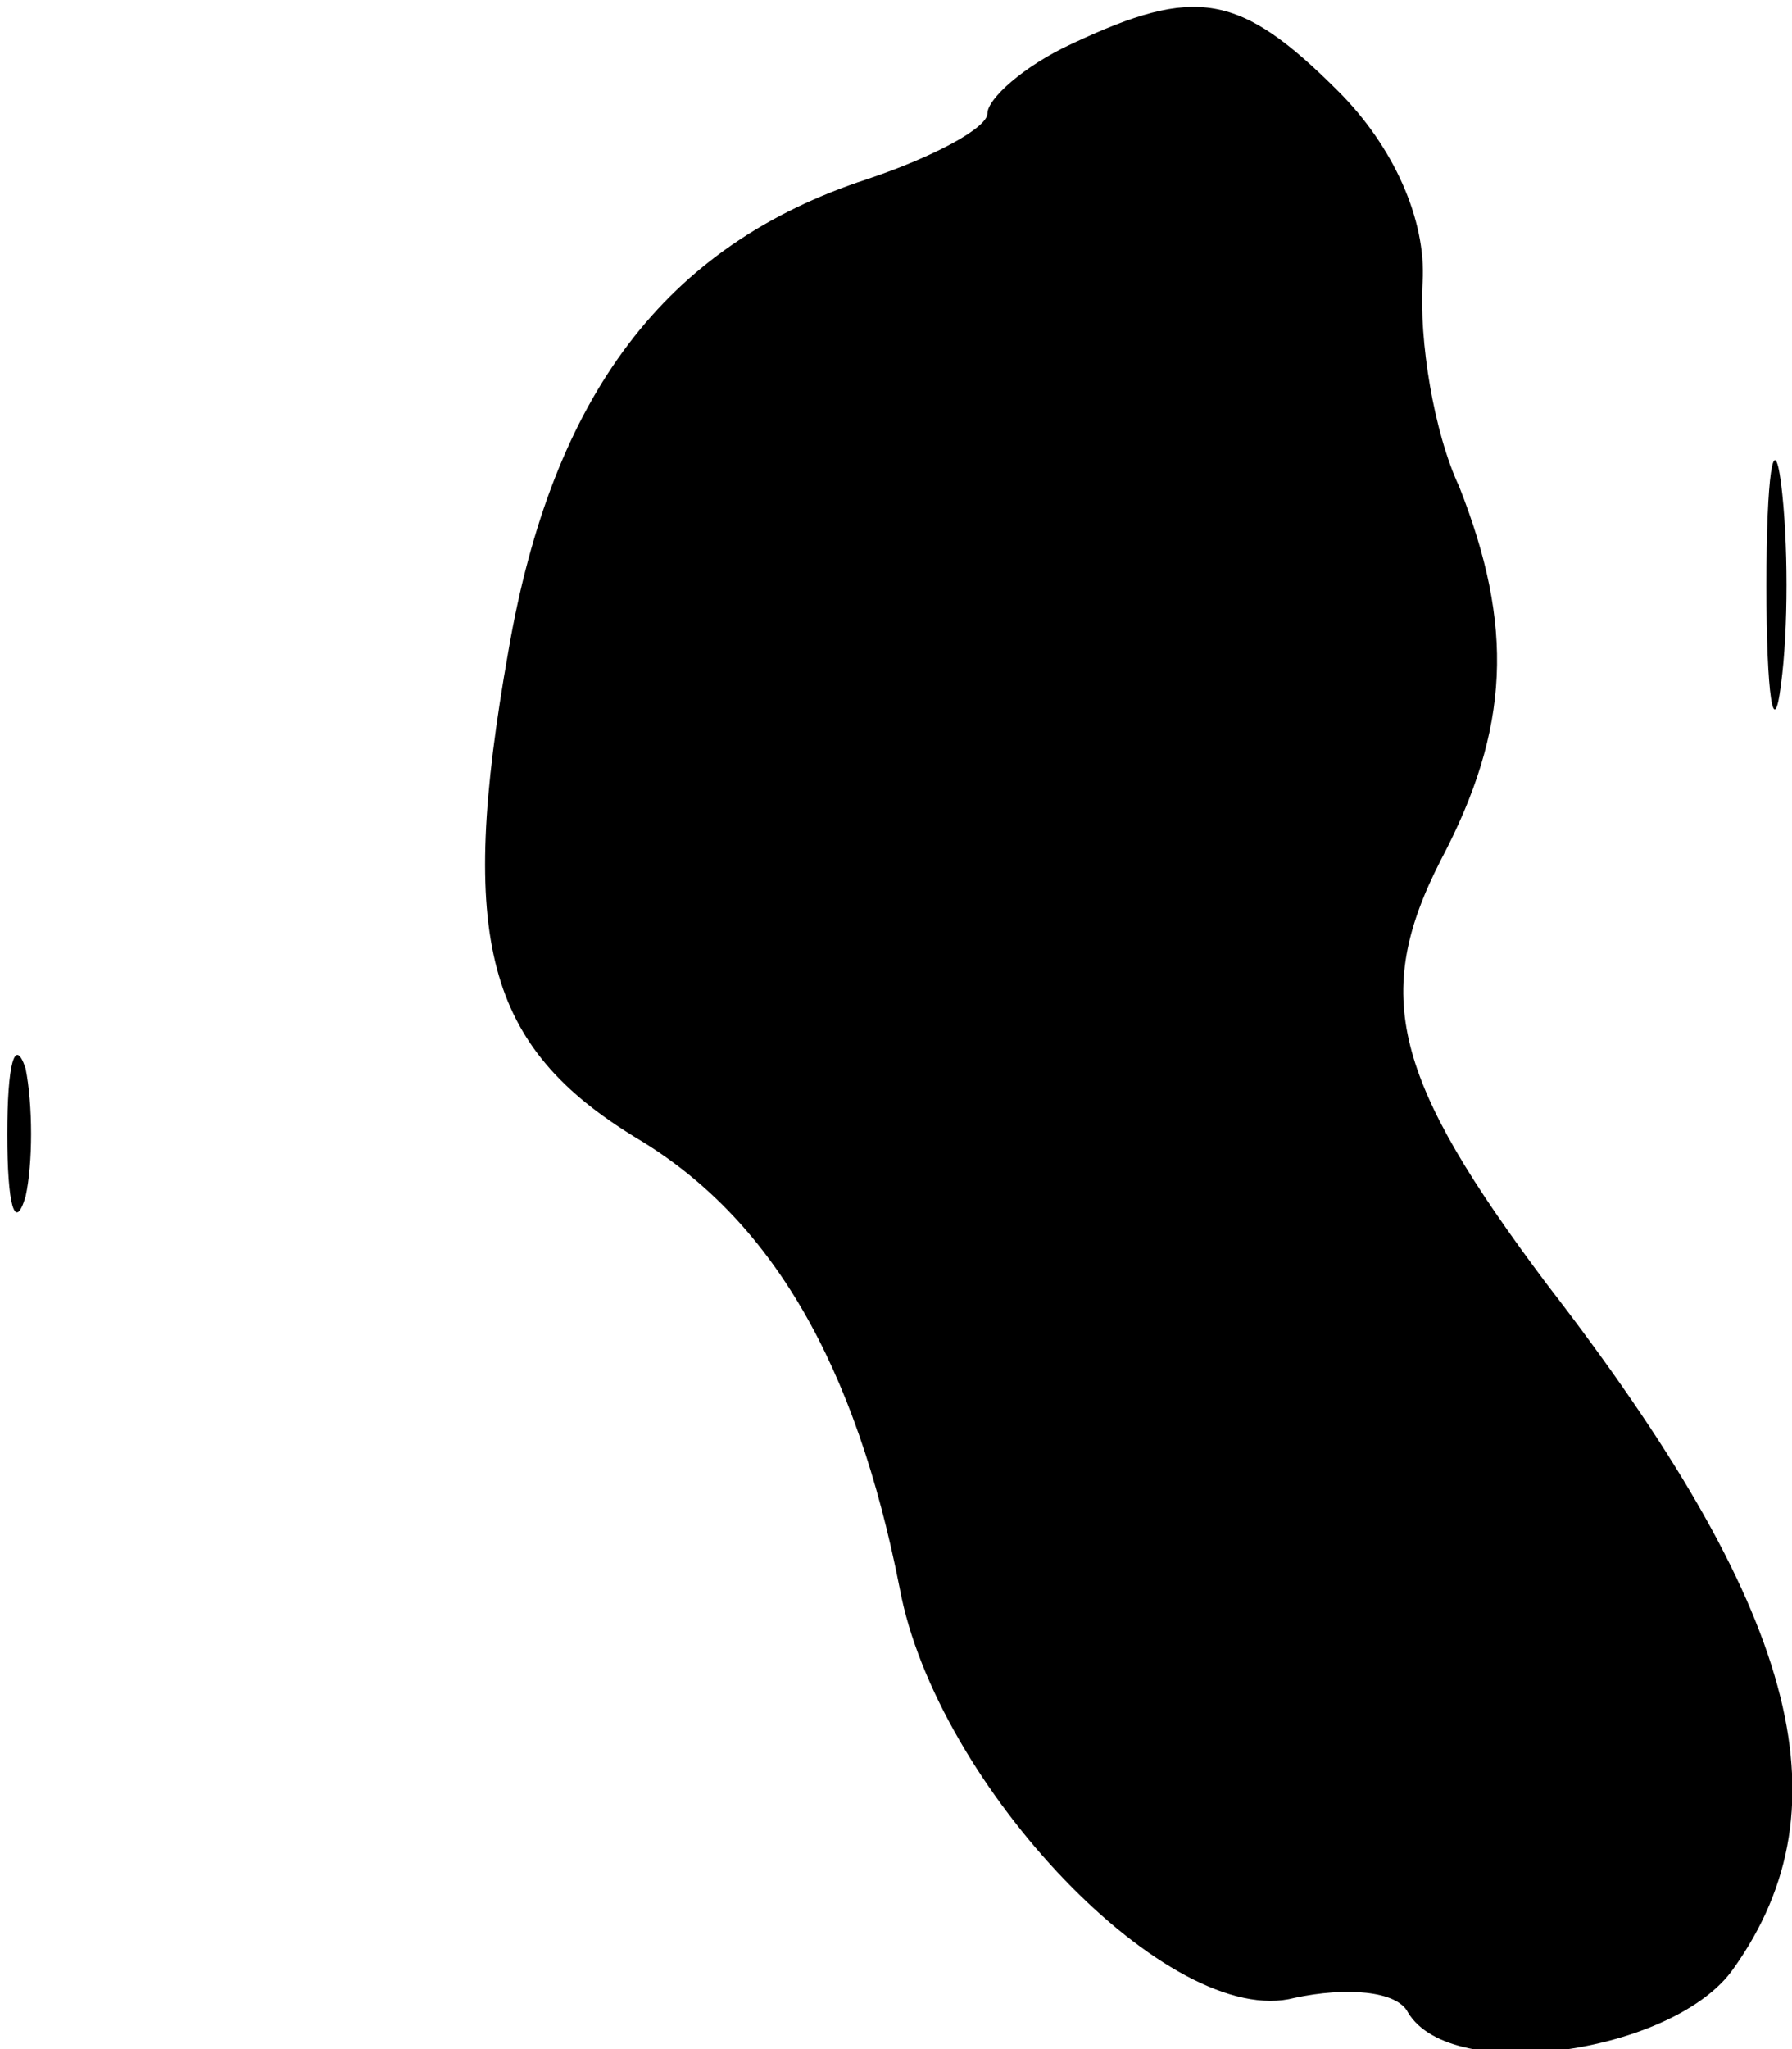 <?xml version="1.0" standalone="no"?>
<!DOCTYPE svg PUBLIC "-//W3C//DTD SVG 20010904//EN"
 "http://www.w3.org/TR/2001/REC-SVG-20010904/DTD/svg10.dtd">
<svg version="1.0" xmlns="http://www.w3.org/2000/svg"
 width="49pt" height="56pt" viewBox="0 0 49 56"
 preserveAspectRatio="xMidYMid meet">
<g transform="translate(0,56) scale(0.1,-0.1)"
fill="#000000" stroke="none">
<path fill="#000000" stroke="none" d="M293 548 c-13 -6 -23 -15 -23 -19 0 -4
-15 -12 -33 -18 -55 -18 -86 -59 -98 -129 -14 -79 -6 -108 35 -133 37 -22 60
-62 72 -123 10 -54 74 -121 108 -112 14 3 28 2 31 -4 12 -20 73 -11 89 12 32
45 17 99 -51 187 -42 56 -48 79 -29 116 19 36 20 64 5 102 -7 15 -11 40 -10
56 1 17 -8 37 -23 52 -27 27 -39 29 -73 13z"/>
<path fill="#000000" stroke="none" d="M483 400 c0 -30 2 -43 4 -27 2 15 2 39
0 55 -2 15 -4 2 -4 -28z"/>
<path fill="#000000" stroke="none" d="M2 250 c0 -19 2 -27 5 -17 2 9 2 25 0
35 -3 9 -5 1 -5 -18z"/>
</g>
</svg>

